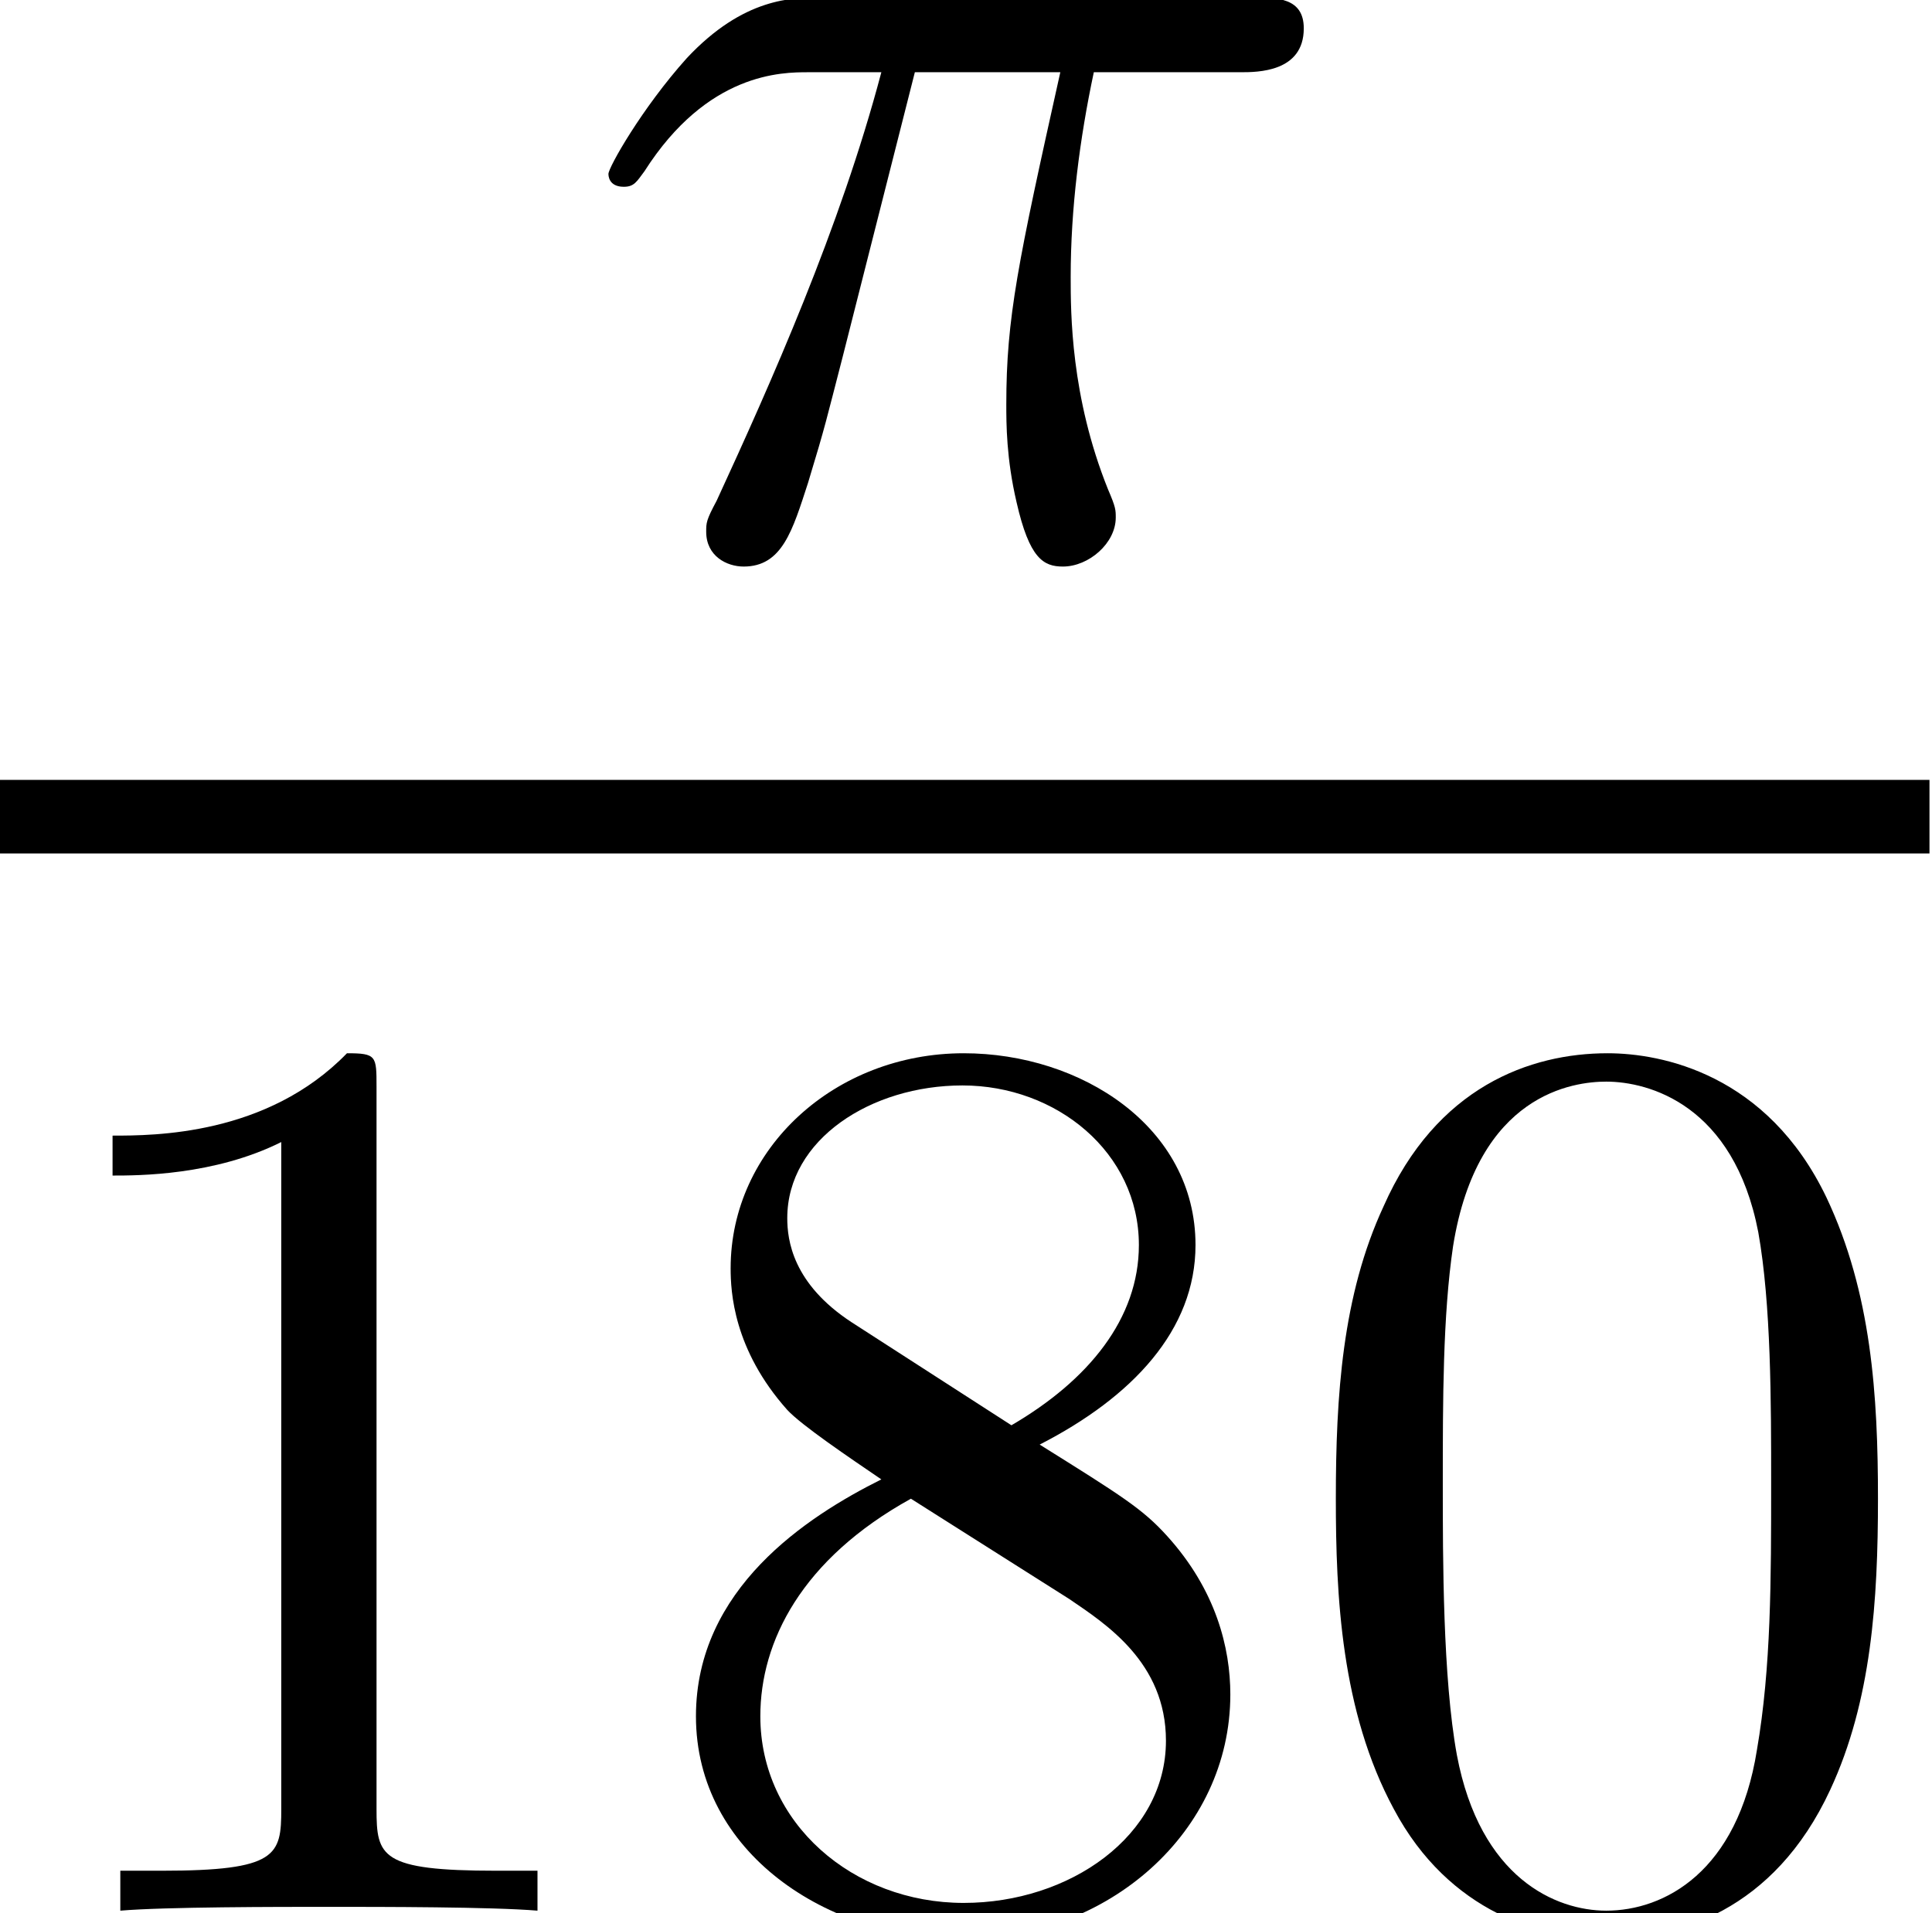 <?xml version='1.0' encoding='ISO-8859-1'?>
<!DOCTYPE svg PUBLIC "-//W3C//DTD SVG 1.1//EN" "http://www.w3.org/Graphics/SVG/1.1/DTD/svg11.dtd">
<!-- This file was generated by dvisvgm 1.2.2 (x86_64-pc-linux-gnu) -->
<!-- Thu Mar 29 15:30:17 2018 -->
<svg height='14.505pt' version='1.1' viewBox='57.609 56.058 14.645 14.505' width='14.645pt' xmlns='http://www.w3.org/2000/svg' xmlns:xlink='http://www.w3.org/1999/xlink'>
<defs>
<path d='M2.597 -3.655H3.704C3.381 -2.205 3.293 -1.784 3.293 -1.127C3.293 -0.98 3.293 -0.715 3.371 -0.382C3.469 0.049 3.577 0.108 3.724 0.108C3.92 0.108 4.126 -0.069 4.126 -0.265C4.126 -0.323 4.126 -0.343 4.067 -0.48C3.783 -1.186 3.783 -1.823 3.783 -2.097C3.783 -2.617 3.851 -3.146 3.959 -3.655H5.076C5.204 -3.655 5.557 -3.655 5.557 -3.989C5.557 -4.224 5.351 -4.224 5.165 -4.224H1.882C1.666 -4.224 1.294 -4.224 0.862 -3.763C0.519 -3.381 0.265 -2.93 0.265 -2.881C0.265 -2.871 0.265 -2.783 0.382 -2.783C0.461 -2.783 0.48 -2.822 0.539 -2.901C1.019 -3.655 1.588 -3.655 1.784 -3.655H2.342C2.029 -2.47 1.499 -1.284 1.088 -0.392C1.009 -0.245 1.009 -0.225 1.009 -0.157C1.009 0.029 1.166 0.108 1.294 0.108C1.588 0.108 1.666 -0.167 1.784 -0.529C1.921 -0.98 1.921 -1 2.048 -1.49L2.597 -3.655Z' id='g0-25'/>
<path d='M4.508 -3.136C4.508 -3.92 4.459 -4.704 4.116 -5.429C3.665 -6.37 2.862 -6.527 2.45 -6.527C1.862 -6.527 1.147 -6.272 0.745 -5.361C0.431 -4.684 0.382 -3.92 0.382 -3.136C0.382 -2.401 0.421 -1.519 0.823 -0.774C1.245 0.02 1.96 0.216 2.44 0.216C2.969 0.216 3.714 0.01 4.145 -0.921C4.459 -1.597 4.508 -2.362 4.508 -3.136ZM2.44 0C2.058 0 1.48 -0.245 1.303 -1.186C1.196 -1.774 1.196 -2.675 1.196 -3.254C1.196 -3.881 1.196 -4.528 1.274 -5.057C1.46 -6.223 2.195 -6.311 2.44 -6.311C2.764 -6.311 3.41 -6.135 3.597 -5.165C3.695 -4.616 3.695 -3.871 3.695 -3.254C3.695 -2.519 3.695 -1.852 3.587 -1.225C3.44 -0.294 2.881 0 2.44 0Z' id='g1-48'/>
<path d='M2.881 -6.272C2.881 -6.507 2.881 -6.527 2.656 -6.527C2.048 -5.9 1.186 -5.9 0.872 -5.9V-5.596C1.068 -5.596 1.646 -5.596 2.156 -5.851V-0.774C2.156 -0.421 2.127 -0.304 1.245 -0.304H0.931V0C1.274 -0.029 2.127 -0.029 2.519 -0.029S3.763 -0.029 4.106 0V-0.304H3.793C2.911 -0.304 2.881 -0.412 2.881 -0.774V-6.272Z' id='g1-49'/>
<path d='M1.597 -4.479C1.147 -4.773 1.107 -5.106 1.107 -5.272C1.107 -5.87 1.744 -6.282 2.44 -6.282C3.156 -6.282 3.783 -5.772 3.783 -5.067C3.783 -4.508 3.401 -4.038 2.813 -3.695L1.597 -4.479ZM3.028 -3.548C3.734 -3.91 4.214 -4.42 4.214 -5.067C4.214 -5.968 3.342 -6.527 2.45 -6.527C1.47 -6.527 0.676 -5.802 0.676 -4.89C0.676 -4.714 0.696 -4.273 1.107 -3.812C1.215 -3.695 1.578 -3.45 1.823 -3.283C1.254 -2.999 0.412 -2.45 0.412 -1.48C0.412 -0.441 1.411 0.216 2.44 0.216C3.548 0.216 4.479 -0.598 4.479 -1.646C4.479 -1.999 4.371 -2.44 3.998 -2.852C3.812 -3.058 3.655 -3.156 3.028 -3.548ZM2.048 -3.136L3.254 -2.372C3.528 -2.185 3.989 -1.891 3.989 -1.294C3.989 -0.568 3.254 -0.059 2.45 -0.059C1.607 -0.059 0.902 -0.666 0.902 -1.48C0.902 -2.048 1.215 -2.675 2.048 -3.136Z' id='g1-56'/>
</defs>
<g id='page1' transform='matrix(0.996 0 0 0.996 0 0)'>
<use x='62.206' xlink:href='#g0-25' y='60.488'/>
<rect height='0.56' width='14.7' x='57.825' y='62.22'/>
<use x='57.825' xlink:href='#g1-49' y='70.828'/>
<use x='62.725' xlink:href='#g1-56' y='70.828'/>
<use x='67.625' xlink:href='#g1-48' y='70.828'/>
</g>
</svg>
